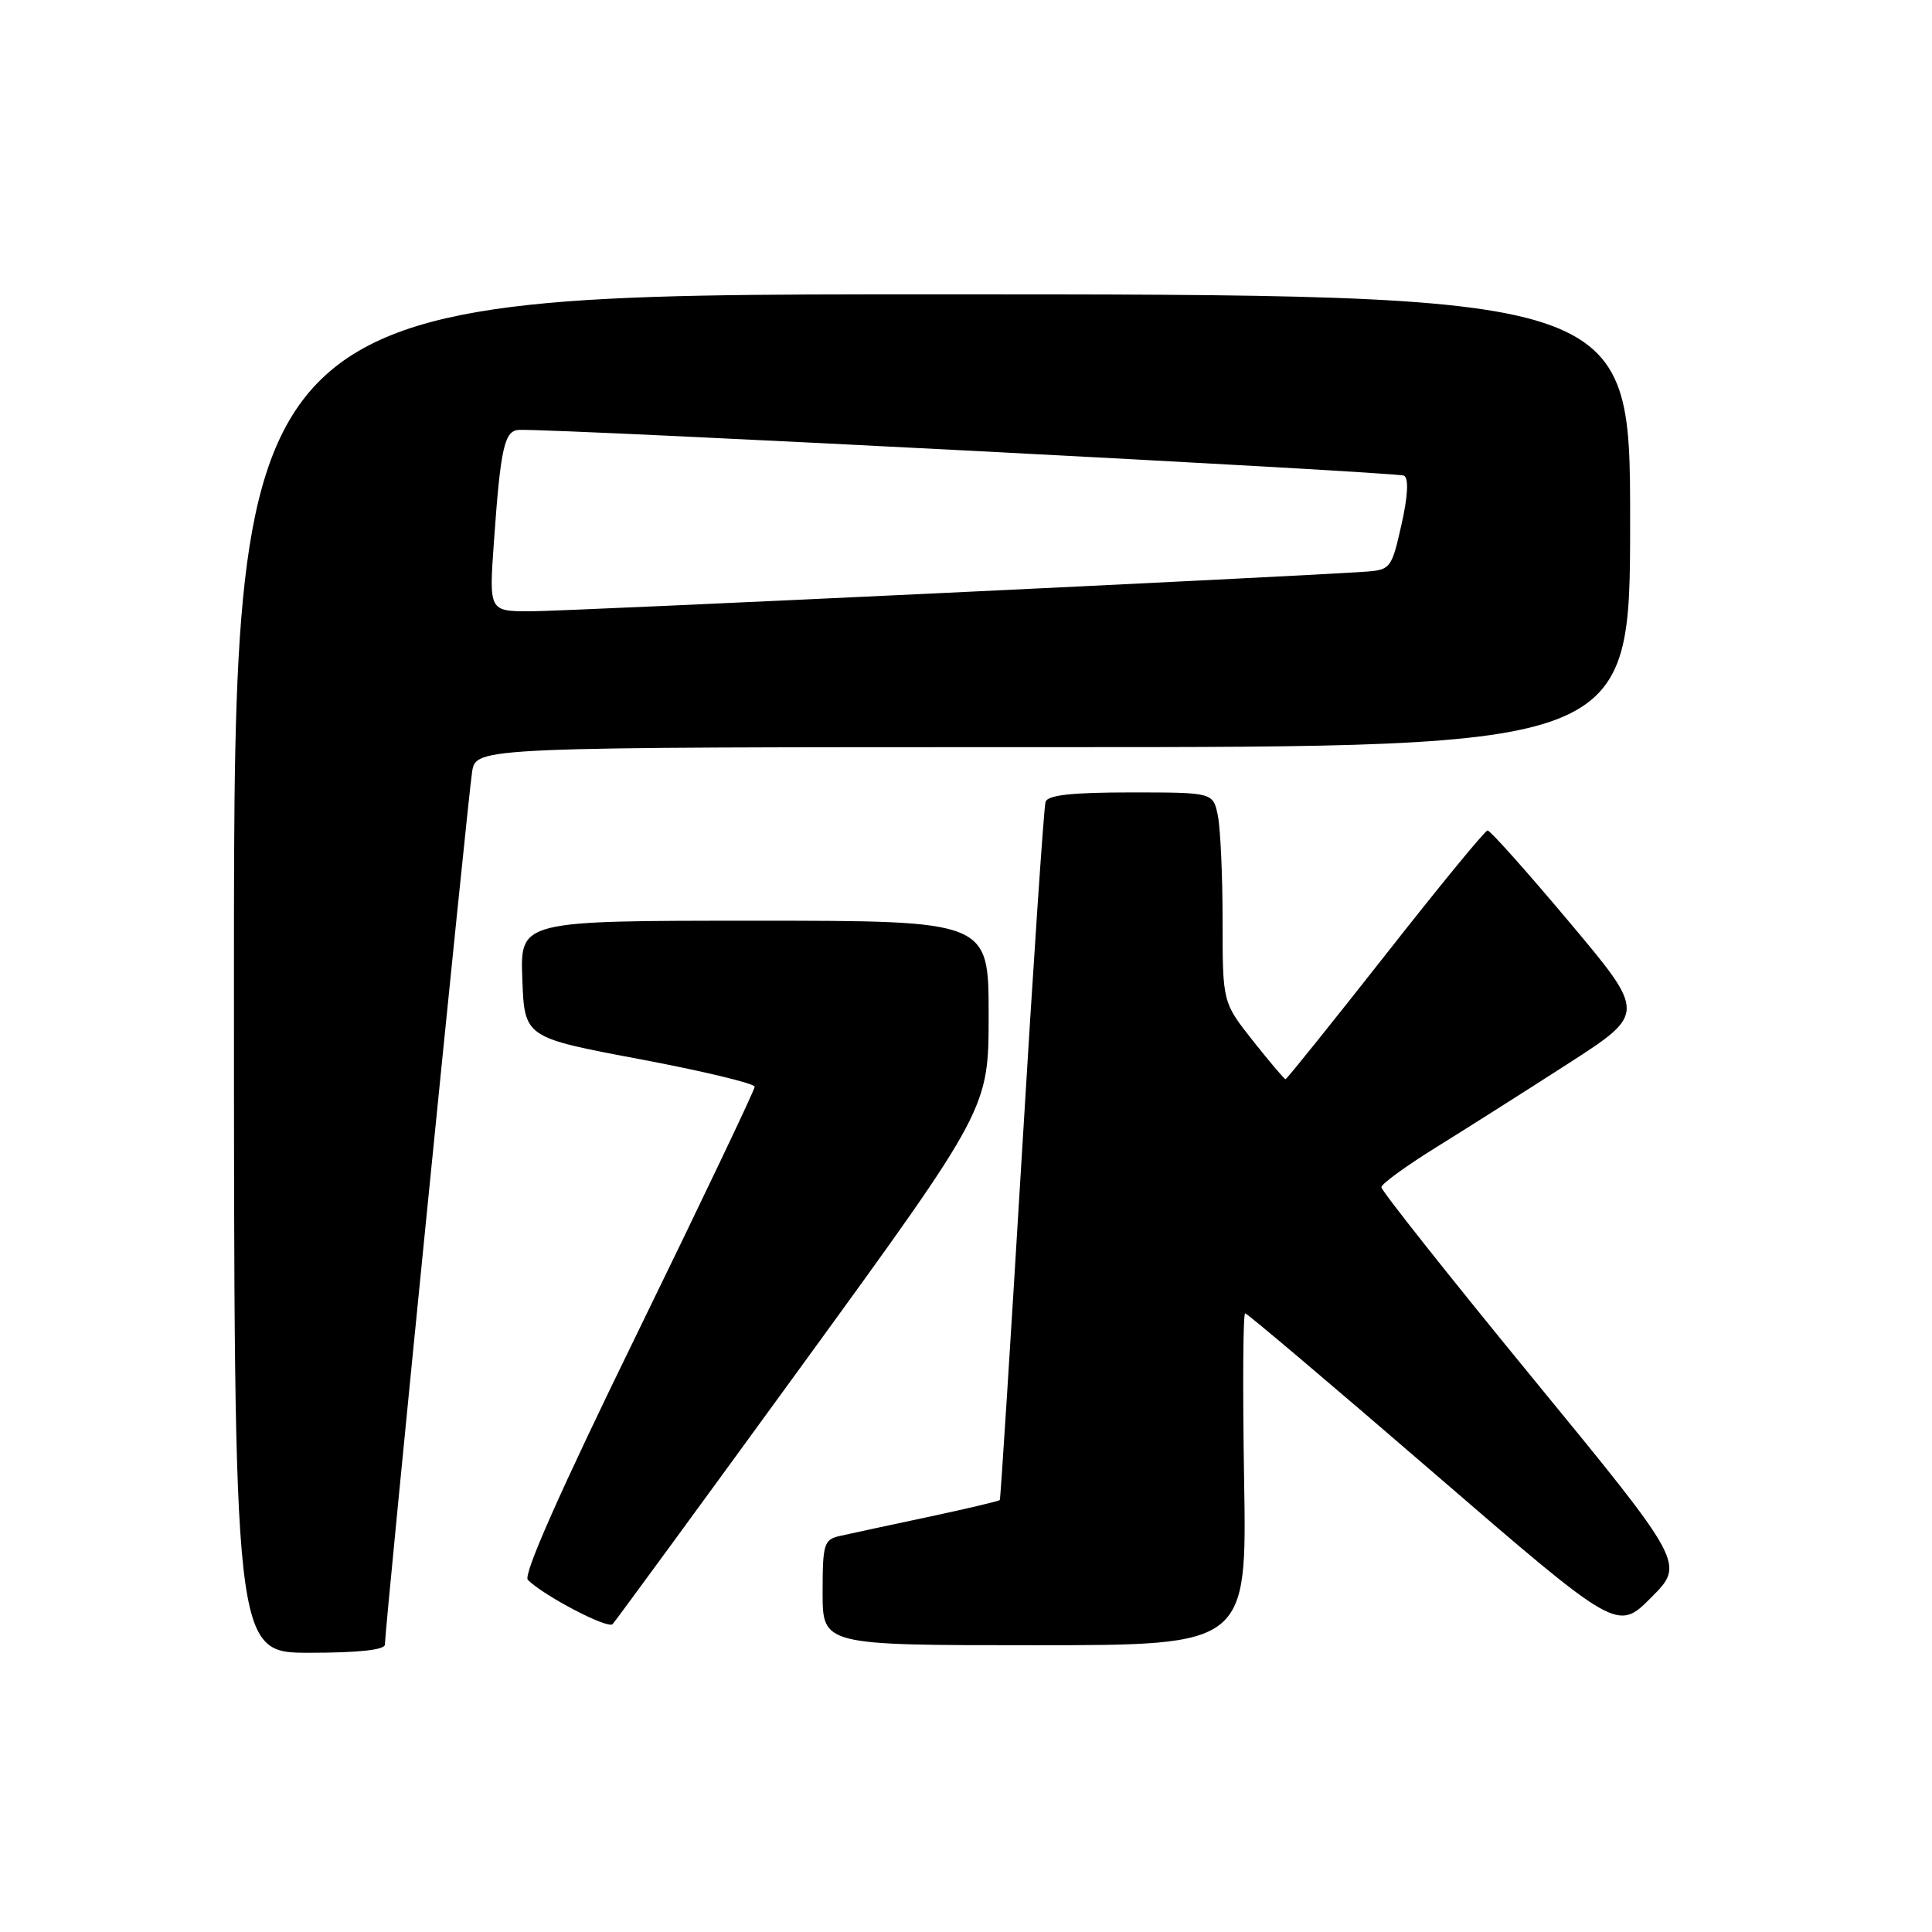<?xml version="1.0" encoding="UTF-8" standalone="no"?>
<!DOCTYPE svg PUBLIC "-//W3C//DTD SVG 1.1//EN" "http://www.w3.org/Graphics/SVG/1.1/DTD/svg11.dtd" >
<svg xmlns="http://www.w3.org/2000/svg" xmlns:xlink="http://www.w3.org/1999/xlink" version="1.1" viewBox="0 0 256 256">
 <g >
 <path fill="currentColor"
d=" M 51.00 217.91 C 51.00 215.82 62.02 105.48 62.56 102.25 C 63.09 99.00 63.09 99.00 139.55 99.00 C 216.00 99.00 216.00 99.00 216.00 69.00 C 216.00 39.00 216.00 39.00 123.50 39.00 C 31.00 39.00 31.00 39.00 31.00 129.00 C 31.00 219.00 31.00 219.00 41.00 219.00 C 47.55 219.00 51.00 218.62 51.00 217.91 Z  M 164.85 196.00 C 164.65 183.90 164.71 174.01 164.99 174.02 C 165.27 174.03 176.48 183.52 189.90 195.10 C 214.31 216.17 214.31 216.17 218.78 211.69 C 223.26 207.21 223.26 207.21 203.13 182.66 C 192.06 169.16 183.02 157.75 183.04 157.31 C 183.06 156.86 186.33 154.49 190.29 152.03 C 194.26 149.57 202.14 144.57 207.81 140.92 C 218.11 134.28 218.11 134.28 207.91 122.14 C 202.30 115.46 197.44 110.02 197.11 110.04 C 196.77 110.05 190.68 117.48 183.57 126.54 C 176.45 135.59 170.50 143.00 170.34 143.00 C 170.18 143.00 168.24 140.71 166.02 137.91 C 162.00 132.82 162.00 132.82 162.00 122.04 C 162.00 116.10 161.72 109.84 161.38 108.12 C 160.75 105.00 160.75 105.00 149.84 105.00 C 142.00 105.00 138.83 105.35 138.54 106.25 C 138.32 106.94 136.90 127.97 135.40 153.00 C 133.89 178.03 132.58 198.62 132.48 198.76 C 132.39 198.90 128.08 199.92 122.91 201.02 C 117.73 202.12 112.49 203.25 111.25 203.53 C 109.18 204.00 109.00 204.60 109.00 211.02 C 109.00 218.00 109.00 218.00 137.11 218.00 C 165.22 218.00 165.22 218.00 164.85 196.00 Z  M 106.43 180.70 C 131.00 146.90 131.00 146.90 131.00 134.45 C 131.00 122.00 131.00 122.00 99.96 122.00 C 68.92 122.00 68.92 122.00 69.21 129.73 C 69.50 137.47 69.50 137.47 84.75 140.34 C 93.14 141.92 100.00 143.57 100.00 144.00 C 100.00 144.43 93.01 159.09 84.48 176.57 C 74.22 197.56 69.29 208.69 69.94 209.34 C 72.05 211.45 80.52 215.88 81.17 215.21 C 81.54 214.82 92.91 199.29 106.43 180.70 Z  M 65.45 71.75 C 66.34 59.19 66.84 57.01 68.83 56.96 C 74.86 56.83 185.27 62.55 186.05 63.03 C 186.68 63.42 186.55 65.78 185.69 69.57 C 184.40 75.31 184.24 75.51 180.93 75.75 C 171.70 76.41 75.07 81.00 70.29 81.00 C 64.79 81.00 64.79 81.00 65.45 71.75 Z "/>
</g>
</svg>